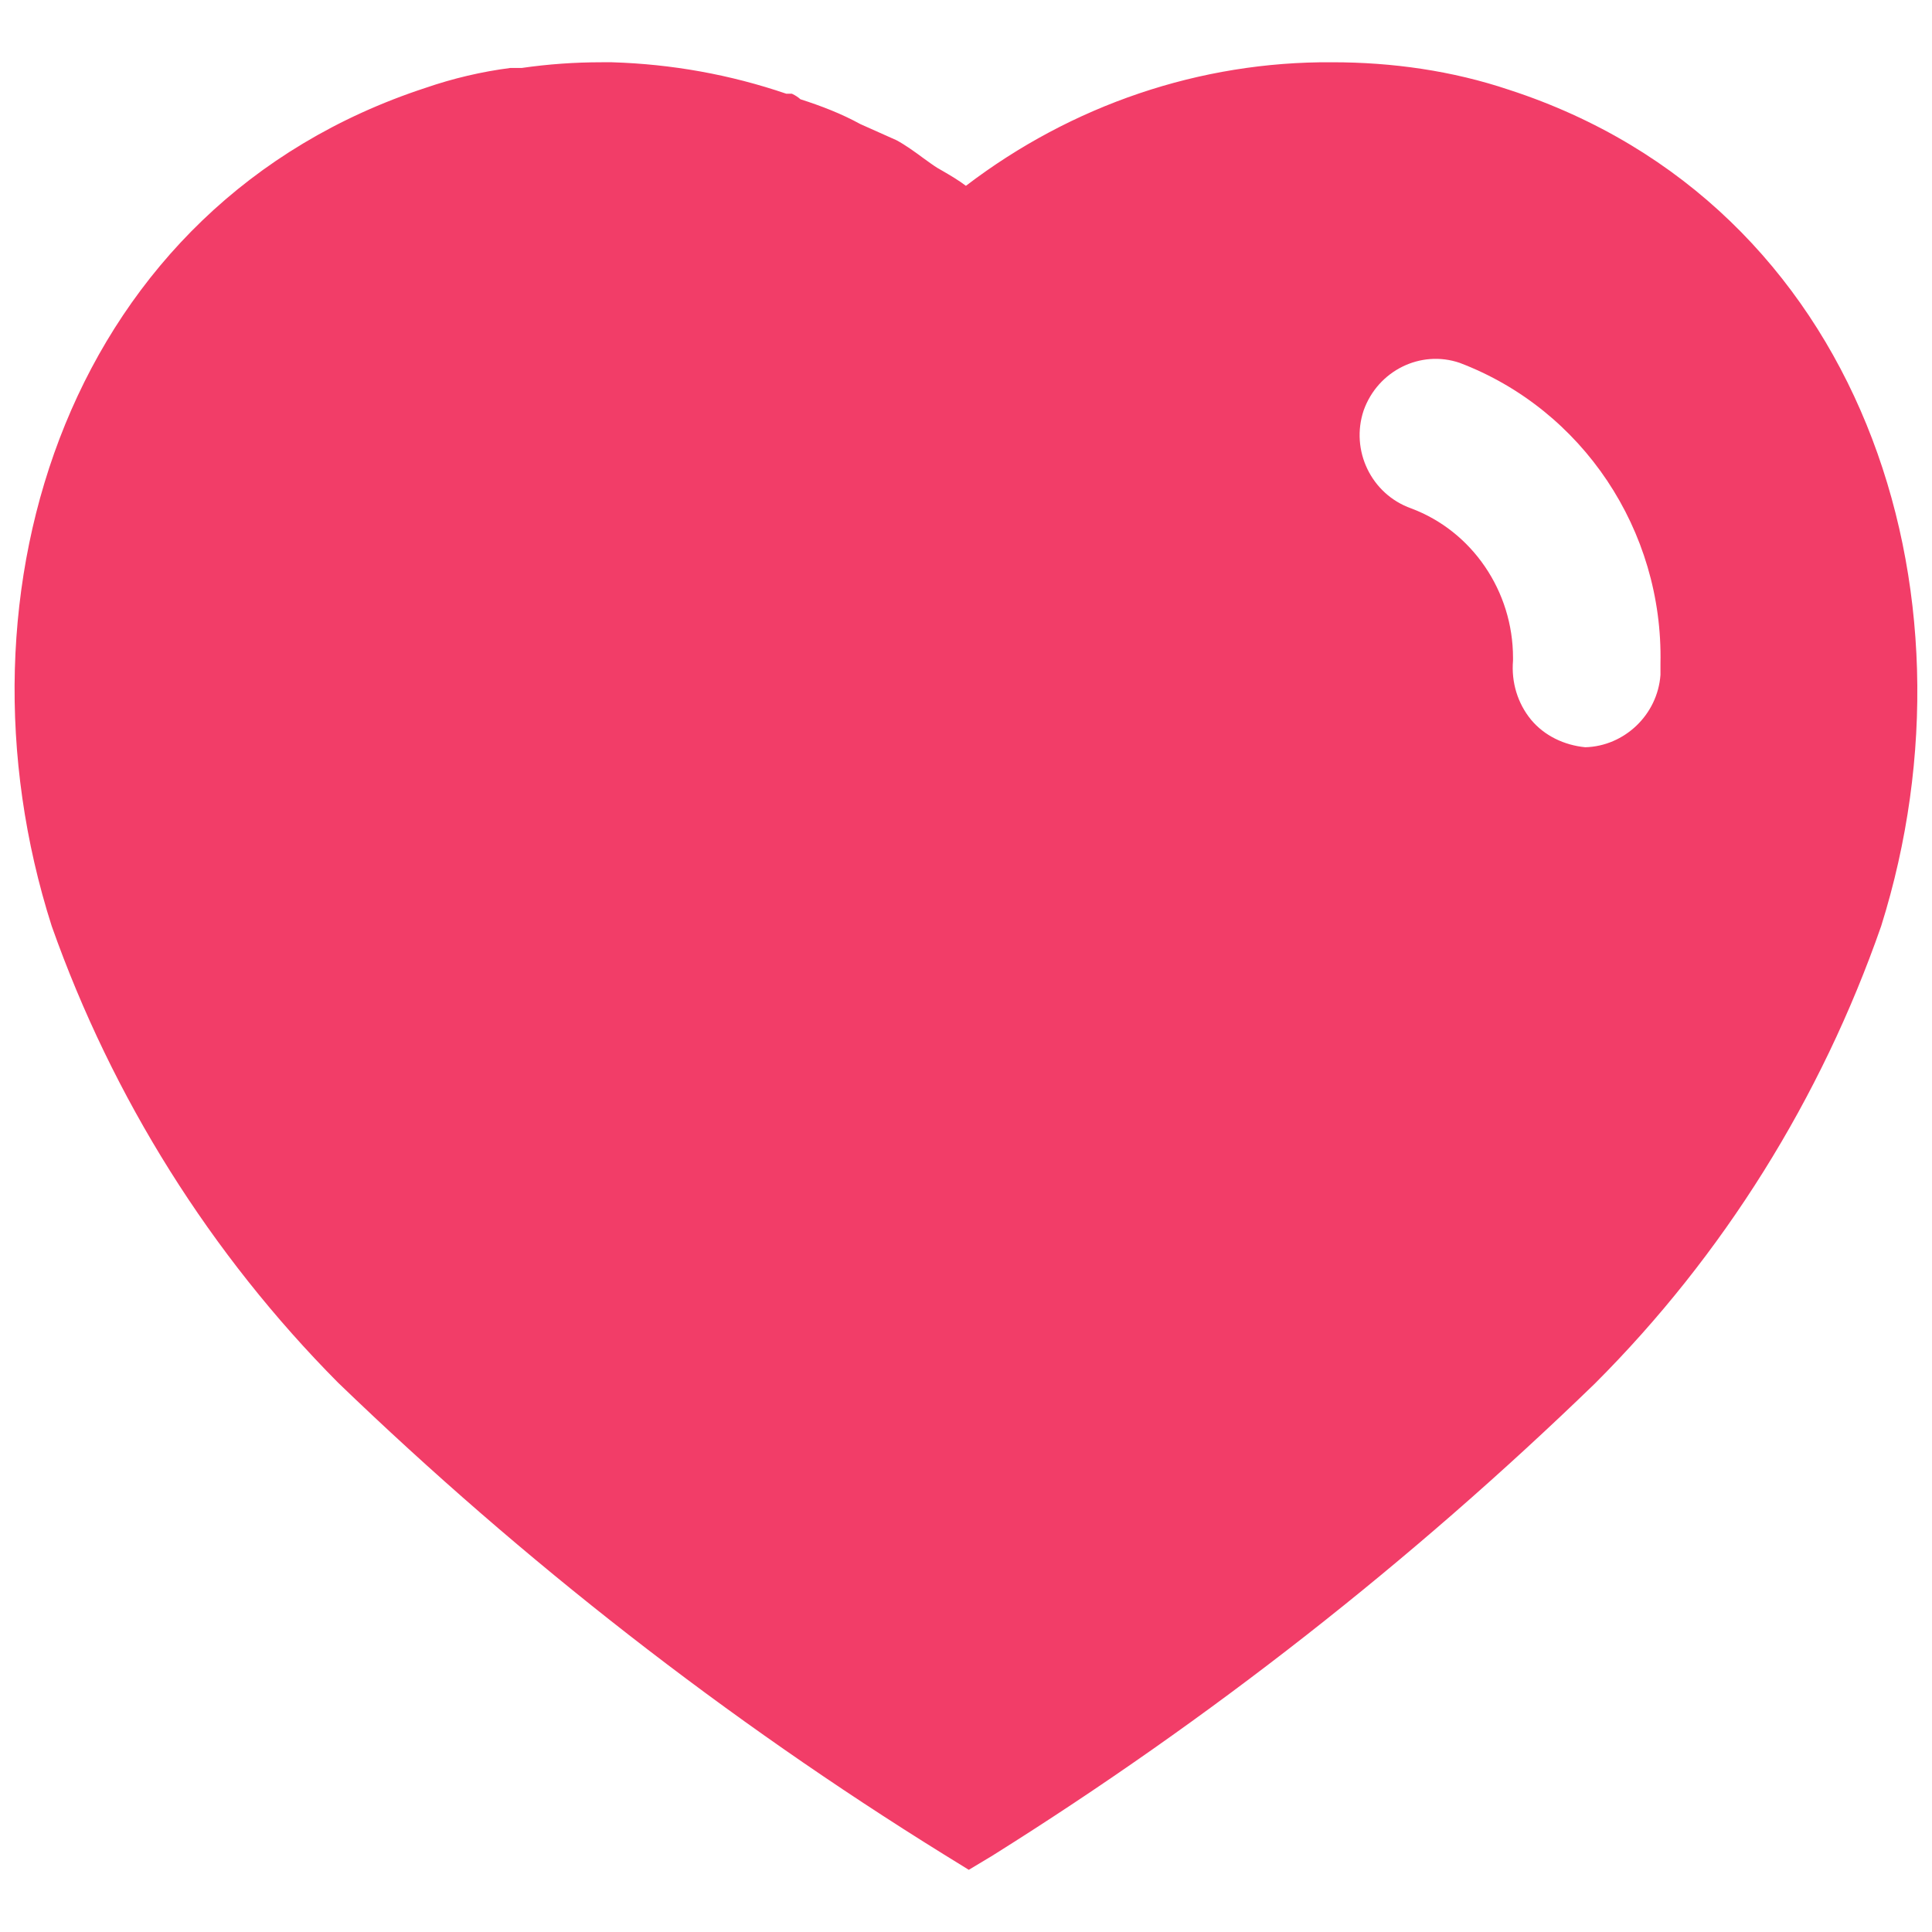 <svg width="22" height="22" viewBox="0 0 22 22" fill="none" xmlns="http://www.w3.org/2000/svg">
<path fill-rule="evenodd" clip-rule="evenodd" d="M15.17 0.709C15.854 0.709 16.536 0.805 17.185 1.023C21.184 2.323 22.625 6.711 21.421 10.546C20.738 12.505 19.623 14.294 18.161 15.755C16.069 17.781 13.774 19.58 11.303 21.129L11.032 21.292L10.75 21.118C8.27 19.58 5.962 17.781 3.85 15.745C2.399 14.283 1.282 12.505 0.589 10.546C-0.636 6.711 0.805 2.323 4.847 1C5.161 0.892 5.485 0.816 5.81 0.774H5.94C6.245 0.73 6.547 0.709 6.85 0.709H6.969C7.652 0.73 8.313 0.849 8.953 1.067H9.017C9.06 1.087 9.093 1.11 9.114 1.13C9.354 1.207 9.58 1.294 9.797 1.413L10.209 1.597C10.308 1.65 10.42 1.731 10.516 1.802C10.577 1.846 10.632 1.886 10.674 1.912C10.692 1.922 10.71 1.932 10.728 1.943C10.821 1.997 10.918 2.054 10.999 2.116C12.203 1.197 13.664 0.698 15.17 0.709ZM18.052 8.509C18.496 8.497 18.875 8.141 18.908 7.685V7.556C18.94 6.038 18.02 4.663 16.622 4.132C16.178 3.98 15.69 4.219 15.528 4.674C15.376 5.129 15.614 5.627 16.069 5.789C16.764 6.049 17.229 6.732 17.229 7.49V7.523C17.208 7.771 17.283 8.011 17.434 8.195C17.586 8.379 17.814 8.486 18.052 8.509Z" fill="#F23D68"/>
</svg>

